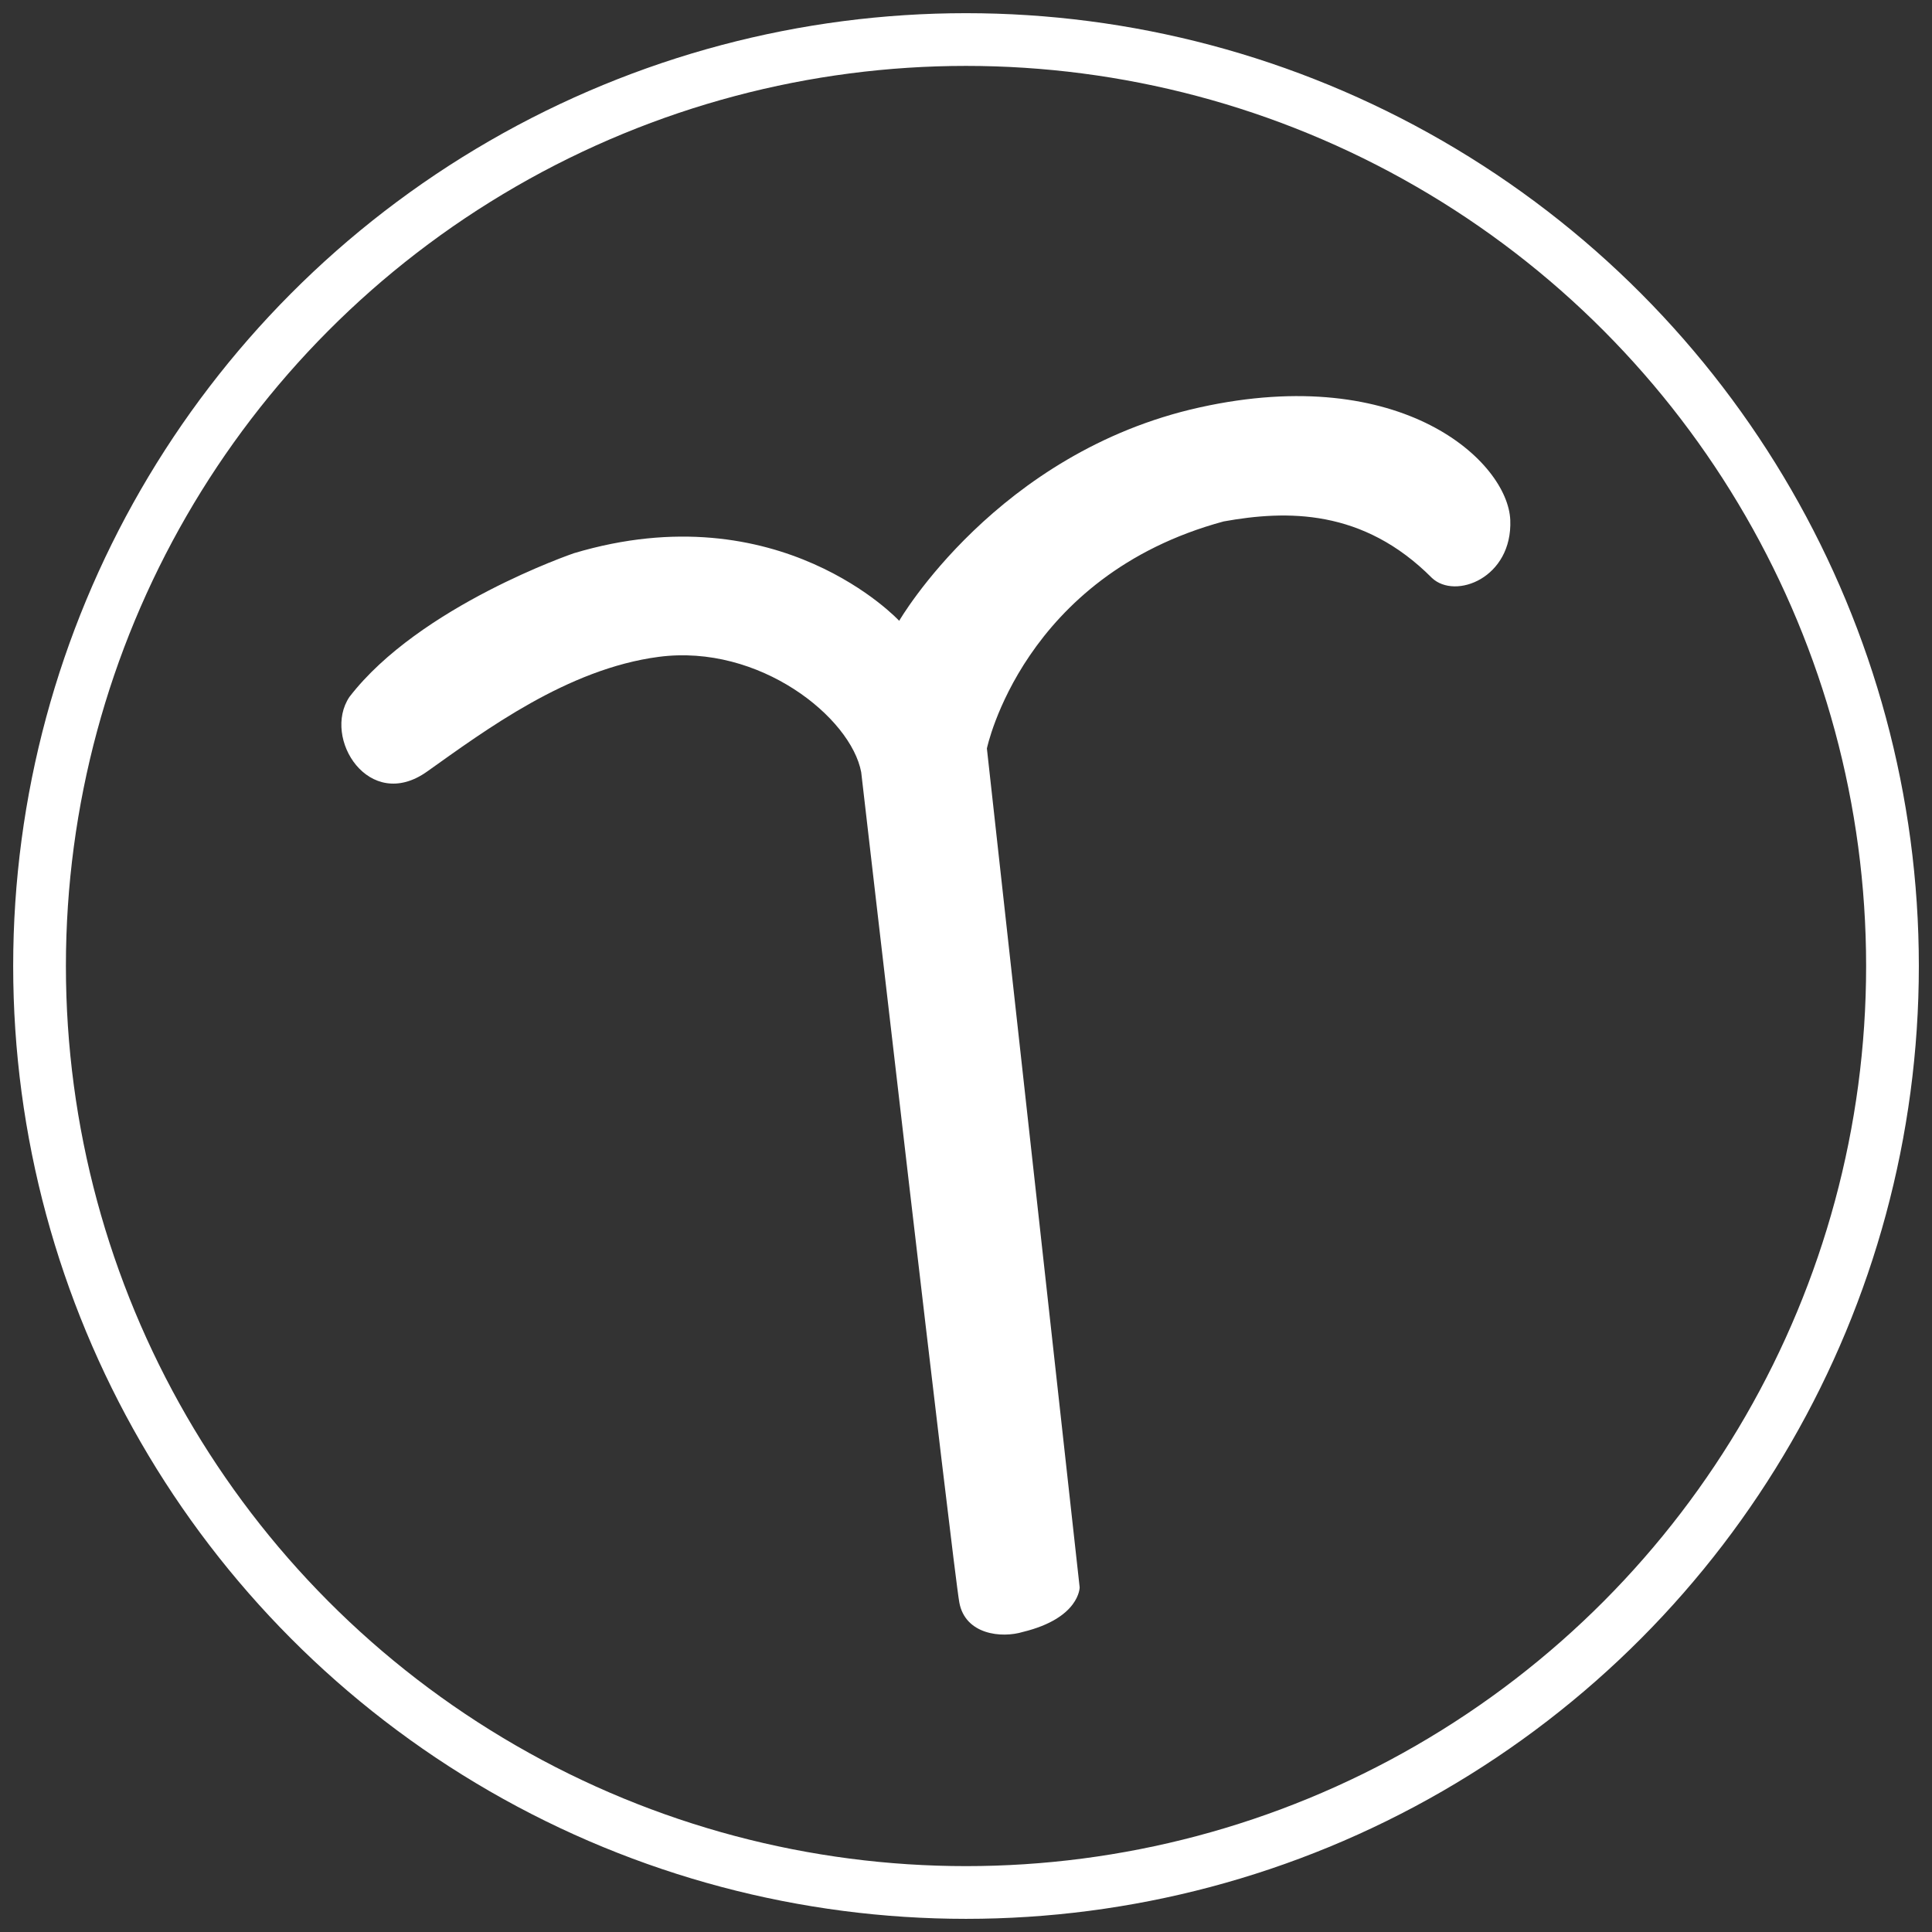 <?xml version="1.0" encoding="utf-8"?>
<!-- Generator: Adobe Illustrator 16.0.0, SVG Export Plug-In . SVG Version: 6.00 Build 0)  -->
<!DOCTYPE svg PUBLIC "-//W3C//DTD SVG 1.1//EN" "http://www.w3.org/Graphics/SVG/1.1/DTD/svg11.dtd">
<svg version="1.1" id="Слой_1" xmlns="http://www.w3.org/2000/svg" xmlns:xlink="http://www.w3.org/1999/xlink" x="0px" y="0px"
	 width="73.289px" height="73.289px" viewBox="0 0 73.289 73.289" enable-background="new 0 0 73.289 73.289" xml:space="preserve">
<rect x="0" y="0" width="73.289" height="73.289" fill="#333333" stroke="none"/>
<circle fill="none" stroke="#FFFFFF" stroke-width="2" stroke-miterlimit="10" cx="36.645" cy="36.645" r="35.145"/>
<path fill="#FFFFFF" d="M32.669,29.292c0,0,3.498,30.282,3.722,31.497c0.224,1.217,1.598,1.365,2.416,1.116
	c2.154-0.525,2.149-1.69,2.149-1.69l-3.519-31.822c0,0,1.355-6.549,8.981-8.613c2.394-0.431,5.282-0.488,7.902,2.144
	c0.887,0.837,3.06-0.001,2.971-2.198c-0.09-2.197-4.082-5.975-11.78-4.272C37.814,17.157,34.11,23.55,34.11,23.55
	s-4.532-4.896-12.337-2.565c0,0-5.857,1.995-8.519,5.454c-1.041,1.558,0.744,4.395,2.945,2.831c2.204-1.564,5.327-3.899,8.792-4.353
	C28.812,24.416,32.283,27.22,32.669,29.292z"/>
</svg>
